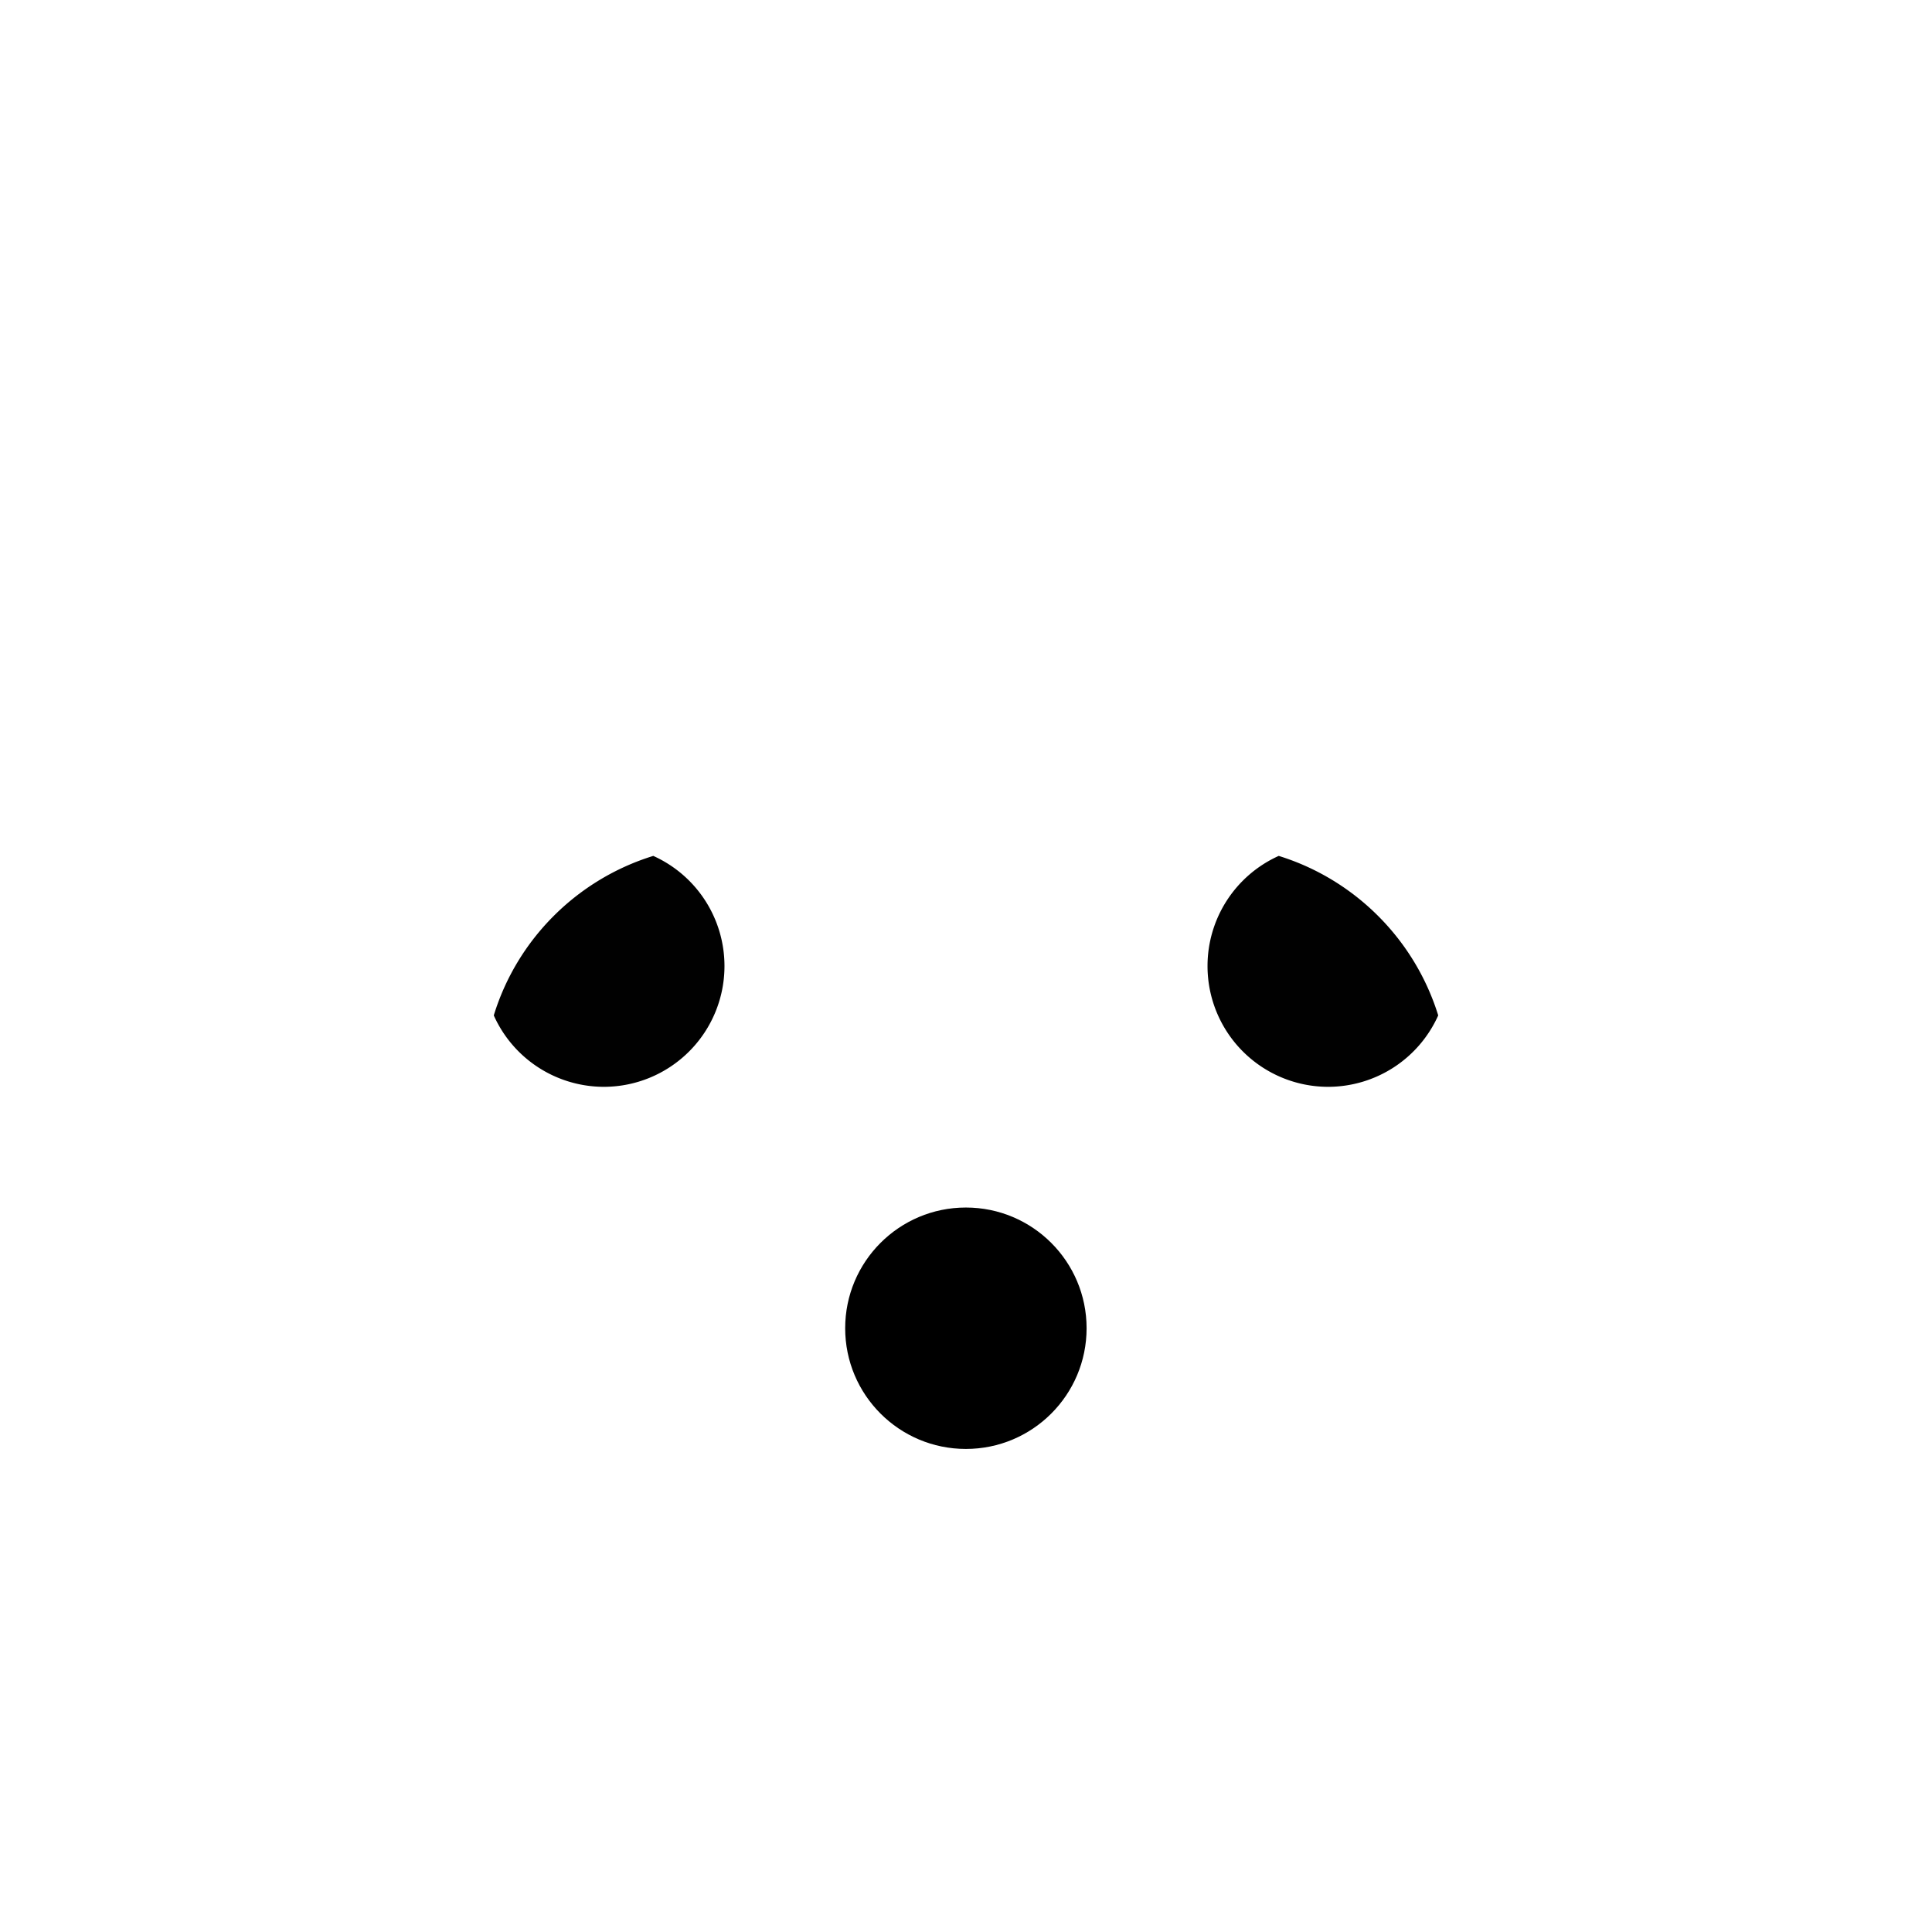 <?xml version="1.0" encoding="UTF-8" standalone="no"?>
<!-- Created with Inkscape (http://www.inkscape.org/) -->

<svg
   width="32"
   height="32"
   viewBox="0 0 8.467 8.467"
   version="1.1"
   id="svg5"
   inkscape:version="1.2 (dc2aeda, 2022-05-15)"
   sodipodi:docname="warpedFungusSpots.svg"
   xmlns:inkscape="http://www.inkscape.org/namespaces/inkscape"
   xmlns:sodipodi="http://sodipodi.sourceforge.net/DTD/sodipodi-0.dtd"
   xmlns="http://www.w3.org/2000/svg"
   xmlns:svg="http://www.w3.org/2000/svg"
   xmlns:rdf="http://www.w3.org/1999/02/22-rdf-syntax-ns#"
   xmlns:cc="http://creativecommons.org/ns#">
  <sodipodi:namedview
     id="namedview7"
     pagecolor="#ffffff"
     bordercolor="#111111"
     borderopacity="1"
     inkscape:pageshadow="0"
     inkscape:pageopacity="0"
     inkscape:pagecheckerboard="1"
     inkscape:document-units="mm"
     showgrid="true"
     width="32mm"
     units="px"
     objecttolerance="10000"
     guidetolerance="10000"
     inkscape:snap-perpendicular="true"
     inkscape:snap-tangential="true"
     inkscape:zoom="34.90625"
     inkscape:cx="11.774396"
     inkscape:cy="16.186213"
     inkscape:window-width="2560"
     inkscape:window-height="1412"
     inkscape:window-x="0"
     inkscape:window-y="28"
     inkscape:window-maximized="0"
     inkscape:current-layer="layer1"
     inkscape:showpageshadow="0"
     inkscape:deskcolor="#d1d1d1">
    <inkscape:grid
       type="xygrid"
       id="grid9"
       units="px"
       empspacing="4" />
  </sodipodi:namedview>
  <defs
     id="defs2" />
  <g
     inkscape:label="Layer 1"
     inkscape:groupmode="layer"
     id="layer1">
    <path
       id="path4989"
       style="fill:#000000;fill-opacity:0.996;stroke:none;stroke-width:0.132"
       d="M 2.863 3.751 C 2.529 3.854 2.266 4.117 2.164 4.45 A 0.529 0.529 0 0 0 2.646 4.763 A 0.529 0.529 0 0 0 3.175 4.233 A 0.529 0.529 0 0 0 2.863 3.751 z " />
    <path
       id="path21672"
       style="fill:#000000;fill-opacity:0.996;stroke:none;stroke-width:0.132"
       d="m 5.604,3.751 c 0.333,0.103 0.596,0.366 0.699,0.699 A 0.529,0.529 0 0 1 5.821,4.763 0.529,0.529 0 0 1 5.292,4.233 0.529,0.529 0 0 1 5.604,3.751 Z" />
    <circle
       style="fill:#000000;stroke-width:0"
       id="path21674"
       cx="4.233"
       cy="5.821"
       r="0.529" />
  </g>
</svg>
